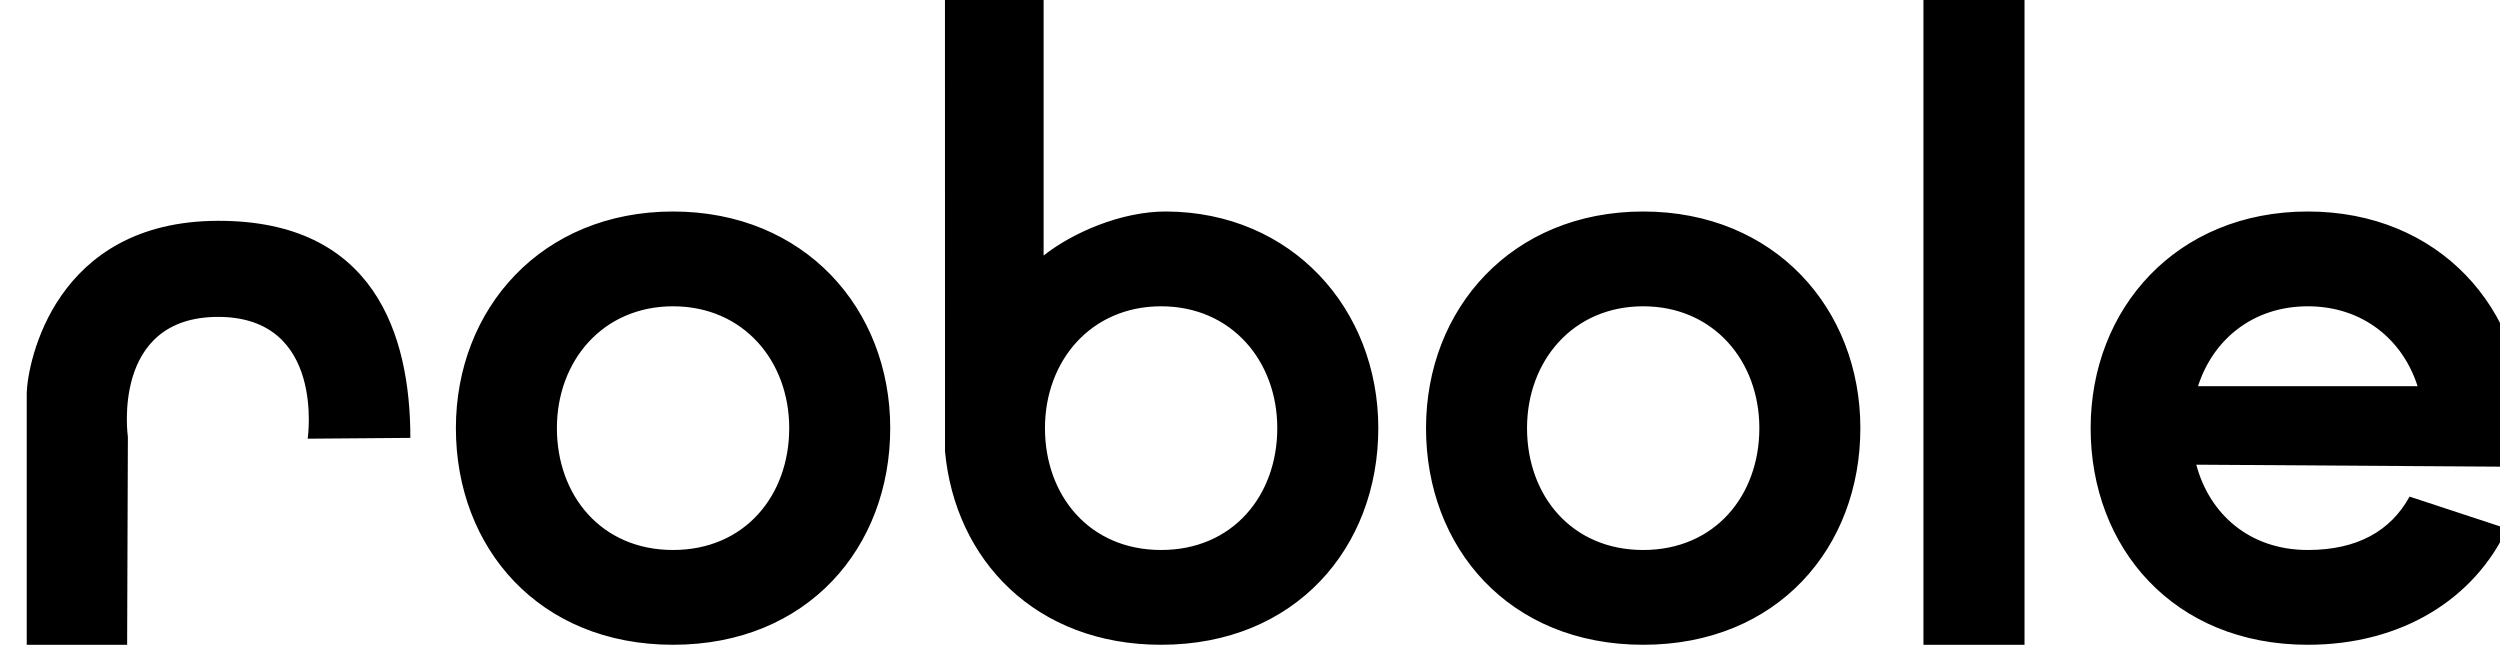 <?xml version="1.0" encoding="UTF-8" standalone="no"?>
<!DOCTYPE svg PUBLIC "-//W3C//DTD SVG 1.1//EN" "http://www.w3.org/Graphics/SVG/1.1/DTD/svg11.dtd">
<svg width="100%" height="100%" viewBox="0 0 385 100" version="1.1" xmlns="http://www.w3.org/2000/svg" xmlns:xlink="http://www.w3.org/1999/xlink" xml:space="preserve" xmlns:serif="http://www.serif.com/" style="fill-rule:evenodd;clip-rule:evenodd;stroke-linejoin:round;stroke-miterlimit:2;">
    <g transform="matrix(1,0,0,1,-8650,-1426)">
        <g transform="matrix(0.963,0,0,0.964,724.333,-2797.81)">
            <rect id="logo-robole" x="8234.46" y="4380.96" width="400" height="103.721" style="fill:none;"/>
            <clipPath id="_clip1">
                <rect id="logo-robole1" serif:id="logo-robole" x="8234.46" y="4380.96" width="400" height="103.721"/>
            </clipPath>
            <g clip-path="url(#_clip1)">
                <g id="logo-robole2" serif:id="logo-robole" transform="matrix(0.204,0,0,0.204,8230.21,4379.56)">
                    <path d="M321.556,352.641C321.556,270.846 292.693,182.352 170.678,182.652C42.375,182.967 21.5,293.86 20.82,317.487L20.82,514.65L99.534,514.65L100.117,351.878C100.117,351.878 86.539,257.891 170.879,257.891C255.218,257.891 241.065,353.272 241.065,353.272L321.556,352.641ZM1586.91,6.834L1507.67,6.834L1507.67,514.65L1586.91,514.65L1586.91,6.834ZM527.487,175.365C630.48,175.365 697.727,251.379 697.727,345.007C697.727,438.636 632.739,514.65 527.487,514.65C422.235,514.65 357.247,438.636 357.247,345.007C357.247,251.379 424.495,175.365 527.487,175.365ZM1287.98,175.365C1390.97,175.365 1458.22,251.379 1458.22,345.007C1458.22,438.636 1393.23,514.65 1287.98,514.65C1182.73,514.65 1117.74,438.636 1117.74,345.007C1117.74,251.379 1184.99,175.365 1287.98,175.365ZM1888.76,398.624L1965.19,423.757C1939.55,478.509 1882.89,514.65 1808.98,514.65C1703.73,514.65 1638.74,438.636 1638.74,345.007C1638.74,251.379 1705.99,175.365 1808.98,175.365C1911.97,175.365 1979.22,251.379 1979.22,345.007C1979.22,355.344 1978.83,365.469 1977.28,375.286L1721.57,373.626C1731.85,412.326 1763.34,440.427 1808.98,440.427C1847.51,440.427 1873.82,425.723 1888.76,398.624ZM817.966,209.853C840.223,192.162 878.748,175.222 914.085,175.365C1012.3,175.761 1080.33,251.379 1080.33,345.007C1080.33,438.636 1015.34,514.65 910.085,514.65C811.737,514.65 748.544,448.282 740.677,363.19L740.631,6.834L817.966,6.834L817.966,209.853ZM527.487,249.588C582.576,249.588 618.546,292.344 618.546,345.007C618.546,397.671 583.785,440.427 527.487,440.427C471.19,440.427 436.428,397.671 436.428,345.007C436.428,292.344 472.398,249.588 527.487,249.588ZM1287.98,249.588C1343.07,249.588 1379.04,292.344 1379.04,345.007C1379.04,397.671 1344.28,440.427 1287.98,440.427C1231.68,440.427 1196.92,397.671 1196.92,345.007C1196.92,292.344 1232.89,249.588 1287.98,249.588ZM910.085,249.588C965.174,249.588 1001.14,292.344 1001.14,345.007C1001.14,397.671 966.382,440.427 910.085,440.427C853.787,440.427 819.026,397.671 819.026,345.007C819.026,292.344 854.996,249.588 910.085,249.588ZM1895.04,312.184L1722.92,312.184C1734.59,275.667 1765.96,249.588 1808.98,249.588C1852.01,249.588 1883.37,275.667 1895.04,312.184Z"/>
                </g>
            </g>
        </g>
    </g>
</svg>
